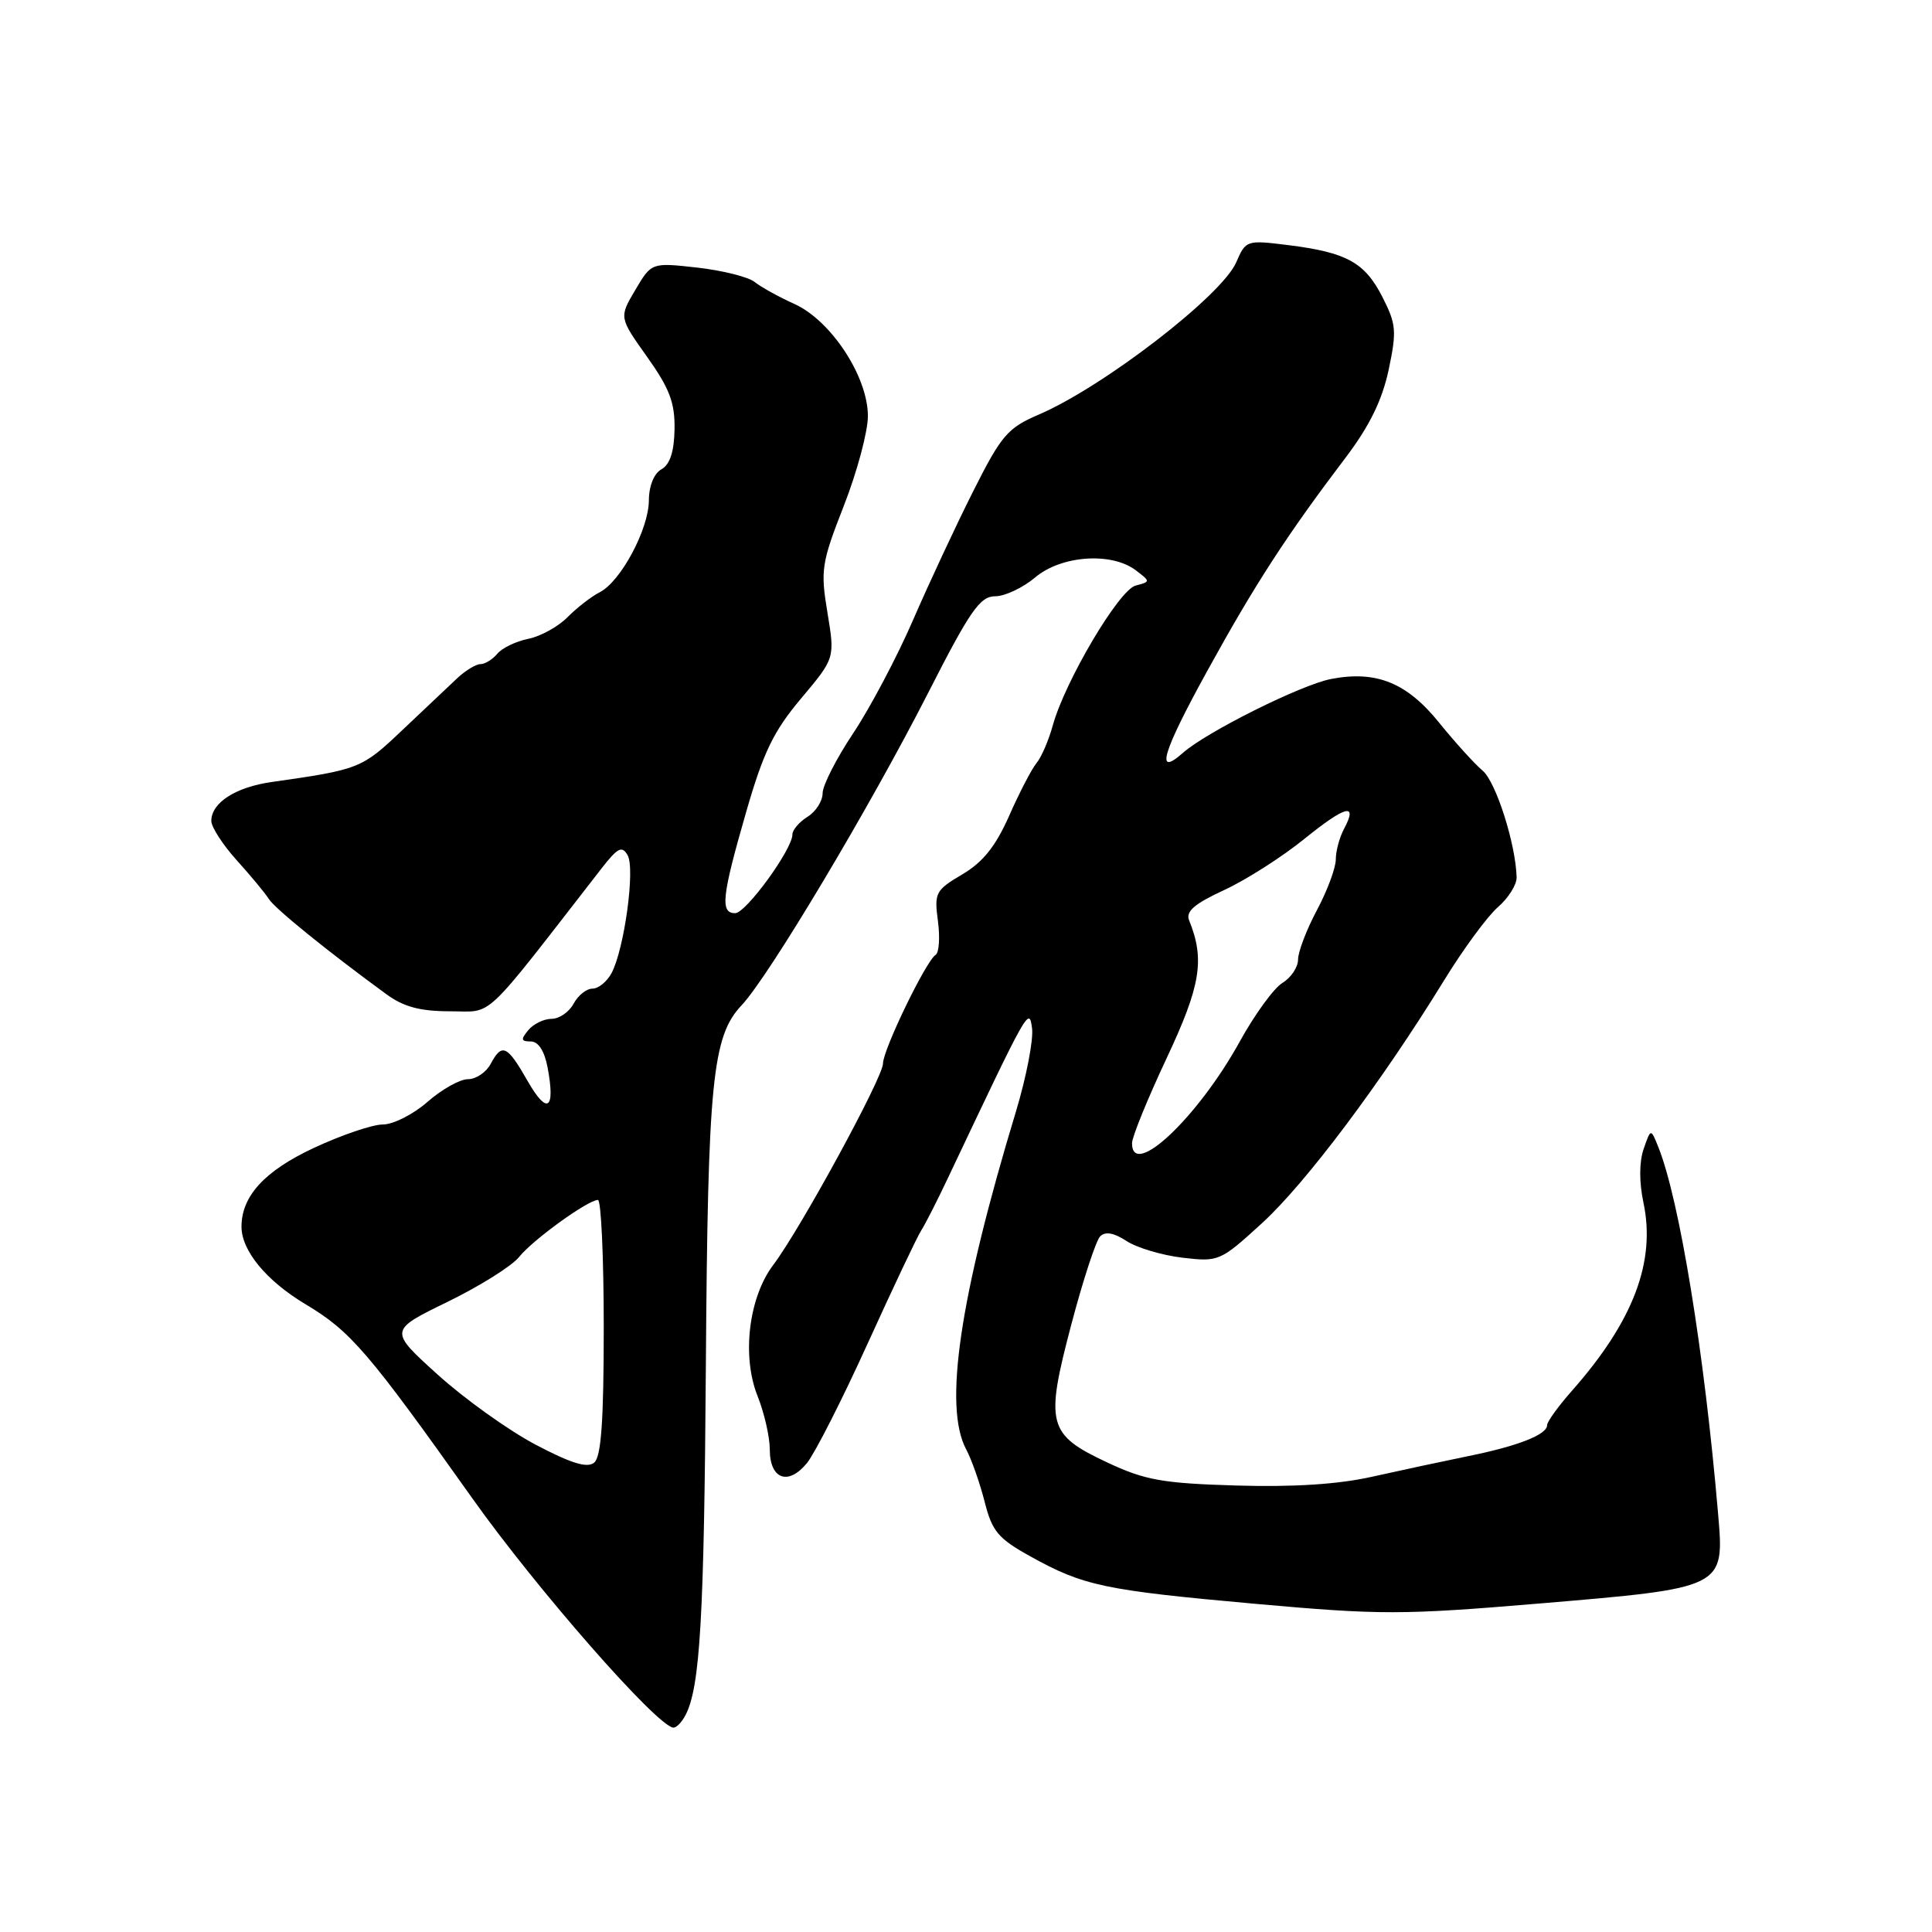 <?xml version="1.0" encoding="UTF-8" standalone="no"?>
<!DOCTYPE svg PUBLIC "-//W3C//DTD SVG 1.1//EN" "http://www.w3.org/Graphics/SVG/1.1/DTD/svg11.dtd" >
<svg xmlns="http://www.w3.org/2000/svg" xmlns:xlink="http://www.w3.org/1999/xlink" version="1.1" viewBox="0 0 256 256">
 <g >
 <path fill="currentColor"
d=" M 90.84 227.25 C 92.77 223.53 93.30 214.30 93.53 181.00 C 93.79 143.25 94.38 137.32 98.27 133.20 C 101.86 129.40 115.30 106.89 123.01 91.76 C 128.54 80.91 129.85 79.02 131.86 79.01 C 133.15 79.01 135.55 77.88 137.18 76.50 C 140.64 73.59 147.26 73.13 150.49 75.56 C 152.46 77.06 152.46 77.07 150.48 77.59 C 148.27 78.16 141.13 90.24 139.50 96.12 C 138.95 98.11 137.98 100.36 137.34 101.12 C 136.71 101.88 135.08 105.01 133.73 108.07 C 131.93 112.14 130.25 114.24 127.51 115.86 C 123.96 117.95 123.78 118.31 124.28 122.04 C 124.57 124.22 124.43 126.23 123.98 126.52 C 122.71 127.30 117.00 139.10 117.00 140.93 C 117.00 142.77 106.03 162.90 102.46 167.61 C 99.20 171.92 98.27 179.71 100.38 184.98 C 101.27 187.21 102.00 190.40 102.00 192.05 C 102.00 196.01 104.44 196.91 106.93 193.86 C 107.98 192.56 111.61 185.43 114.98 178.00 C 118.36 170.57 121.55 163.82 122.09 163.00 C 122.62 162.18 124.22 159.03 125.65 156.00 C 136.30 133.51 136.36 133.40 136.75 136.24 C 136.96 137.74 136.00 142.69 134.63 147.24 C 127.13 171.99 125.01 186.41 128.02 192.04 C 128.74 193.38 129.84 196.52 130.47 198.99 C 131.46 202.91 132.25 203.86 136.55 206.24 C 143.58 210.14 146.33 210.72 166.39 212.52 C 182.91 214.00 185.79 214.00 203.89 212.48 C 228.55 210.41 228.50 210.43 227.66 200.64 C 225.85 179.32 222.54 158.98 219.74 152.00 C 218.74 149.50 218.74 149.50 217.79 152.25 C 217.20 153.95 217.19 156.63 217.76 159.33 C 219.43 167.16 216.43 175.06 208.32 184.25 C 206.49 186.32 205.00 188.38 205.00 188.84 C 205.00 190.10 201.12 191.62 194.47 192.96 C 191.19 193.63 185.50 194.85 181.83 195.67 C 177.36 196.68 171.43 197.06 163.83 196.84 C 154.04 196.55 151.72 196.13 146.75 193.80 C 138.81 190.08 138.46 188.75 141.95 175.52 C 143.50 169.64 145.22 164.38 145.78 163.82 C 146.46 163.14 147.60 163.35 149.27 164.44 C 150.63 165.33 153.96 166.33 156.67 166.65 C 161.50 167.22 161.69 167.13 167.23 162.07 C 173.01 156.79 183.08 143.36 191.32 129.95 C 193.87 125.79 197.09 121.41 198.48 120.20 C 199.87 119.00 200.98 117.22 200.96 116.26 C 200.85 111.85 198.22 103.59 196.45 102.11 C 195.38 101.21 192.80 98.36 190.71 95.78 C 186.43 90.46 182.36 88.81 176.37 89.97 C 172.39 90.74 159.87 96.99 156.74 99.76 C 153.02 103.06 154.02 99.70 159.97 88.90 C 166.31 77.38 170.51 70.91 178.32 60.61 C 181.47 56.45 183.14 53.03 184.00 49.02 C 185.09 43.86 185.01 42.95 183.18 39.36 C 180.84 34.77 178.45 33.45 170.70 32.48 C 165.17 31.79 165.08 31.82 163.80 34.77 C 161.88 39.18 146.19 51.27 137.63 54.94 C 133.51 56.71 132.68 57.68 128.95 65.10 C 126.68 69.61 123.09 77.30 120.97 82.19 C 118.85 87.07 115.29 93.80 113.06 97.15 C 110.83 100.49 109.00 104.07 109.00 105.11 C 109.00 106.14 108.10 107.55 107.00 108.23 C 105.90 108.92 105.00 109.97 105.00 110.57 C 105.00 112.54 98.84 121.00 97.41 121.00 C 95.41 121.00 95.64 118.79 98.84 107.70 C 101.14 99.70 102.48 96.91 106.15 92.55 C 110.64 87.21 110.64 87.21 109.64 81.17 C 108.70 75.52 108.85 74.59 111.82 67.00 C 113.57 62.53 115.00 57.19 115.00 55.13 C 115.00 49.91 110.13 42.48 105.27 40.28 C 103.20 39.35 100.83 38.03 100.00 37.37 C 99.17 36.70 95.76 35.84 92.41 35.46 C 86.33 34.78 86.33 34.78 84.18 38.42 C 82.03 42.06 82.03 42.06 85.74 47.28 C 88.72 51.47 89.44 53.36 89.38 56.88 C 89.33 59.85 88.77 61.55 87.65 62.18 C 86.66 62.73 85.99 64.38 85.98 66.30 C 85.96 70.13 82.25 77.06 79.46 78.48 C 78.36 79.04 76.44 80.53 75.20 81.78 C 73.96 83.04 71.61 84.33 69.99 84.65 C 68.37 84.98 66.53 85.86 65.90 86.62 C 65.27 87.38 64.26 88.00 63.66 88.00 C 63.06 88.00 61.65 88.86 60.54 89.91 C 59.42 90.96 56.14 94.06 53.25 96.80 C 47.94 101.84 47.60 101.97 36.00 103.62 C 31.21 104.30 28.00 106.37 28.00 108.78 C 28.00 109.59 29.52 111.94 31.37 113.99 C 33.23 116.05 35.14 118.35 35.62 119.12 C 36.42 120.39 43.42 126.06 51.21 131.75 C 53.50 133.42 55.68 134.00 59.63 134.00 C 65.50 134.00 63.64 135.75 79.66 115.13 C 81.86 112.30 82.42 112.01 83.17 113.34 C 84.18 115.15 82.72 125.78 81.03 128.95 C 80.42 130.08 79.29 131.00 78.50 131.00 C 77.71 131.00 76.59 131.90 76.00 133.00 C 75.41 134.10 74.10 135.00 73.09 135.00 C 72.07 135.00 70.68 135.68 70.00 136.50 C 68.98 137.73 69.04 138.00 70.33 138.00 C 71.34 138.00 72.14 139.25 72.56 141.45 C 73.61 147.05 72.52 147.79 69.92 143.25 C 67.19 138.47 66.52 138.16 65.00 141.00 C 64.41 142.10 63.06 143.00 62.00 143.00 C 60.94 143.00 58.53 144.35 56.65 146.00 C 54.77 147.65 52.11 149.00 50.73 149.00 C 49.35 149.00 45.24 150.40 41.58 152.11 C 35.05 155.16 32.00 158.49 32.00 162.55 C 32.00 165.72 35.29 169.71 40.47 172.81 C 46.45 176.38 48.78 179.09 62.56 198.50 C 71.11 210.55 87.00 228.68 89.21 228.92 C 89.61 228.96 90.34 228.21 90.84 227.25 Z  M 70.94 191.41 C 67.35 189.51 61.51 185.33 57.97 182.12 C 51.53 176.29 51.53 176.29 59.31 172.50 C 63.59 170.41 67.86 167.73 68.79 166.55 C 70.58 164.30 77.90 159.00 79.23 159.00 C 79.65 159.00 80.00 166.59 80.00 175.88 C 80.00 188.26 79.66 193.03 78.74 193.80 C 77.82 194.57 75.69 193.91 70.94 191.41 Z  M 150.00 151.48 C 150.00 150.65 152.06 145.59 154.58 140.23 C 159.11 130.59 159.67 127.14 157.56 121.94 C 157.09 120.77 158.28 119.75 162.20 117.94 C 165.10 116.60 169.88 113.55 172.82 111.17 C 178.32 106.72 179.98 106.30 178.08 109.85 C 177.49 110.96 177.00 112.77 177.00 113.88 C 177.00 114.99 175.88 118.01 174.50 120.60 C 173.12 123.18 172.00 126.13 172.00 127.14 C 172.00 128.15 171.07 129.55 169.93 130.24 C 168.79 130.93 166.25 134.43 164.28 138.00 C 158.74 148.06 150.00 156.31 150.00 151.48 Z "/>
</g>
</svg>